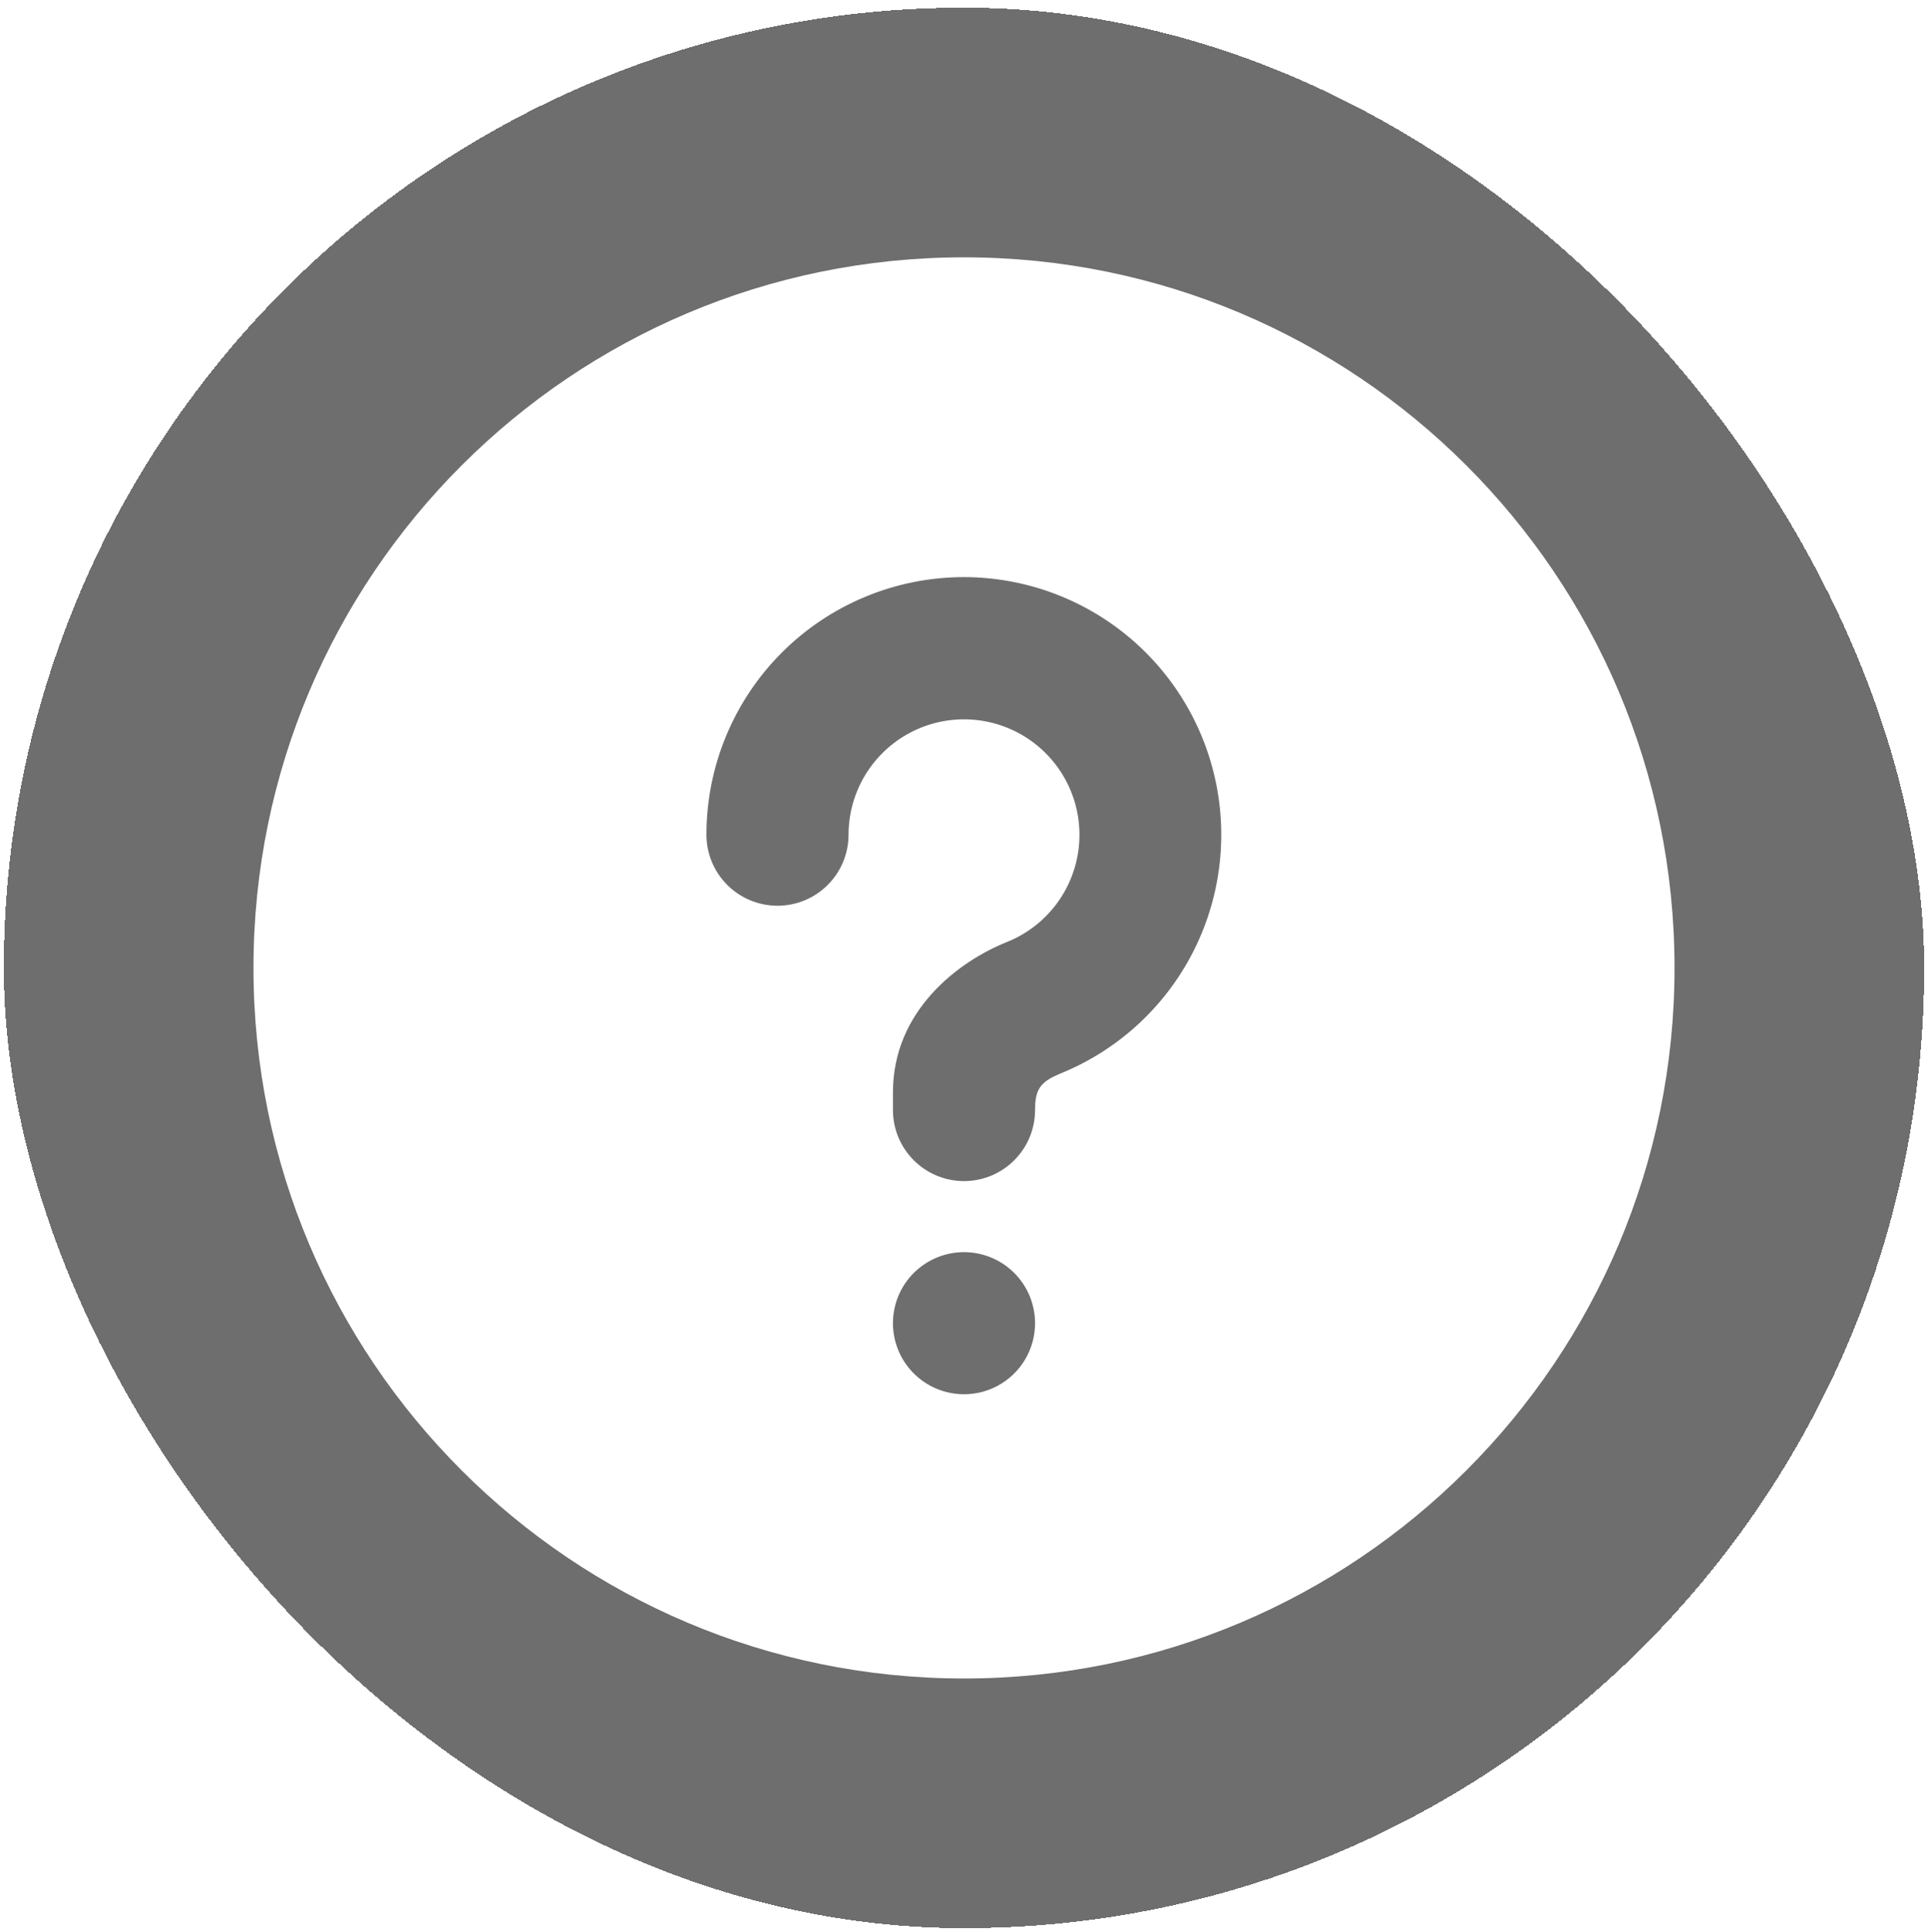 <svg width="502" height="503" viewBox="0 0 502 503" fill="none" xmlns="http://www.w3.org/2000/svg">
<g filter="url(#filter0_d_232_5460)">
<rect x="1" width="500" height="500" rx="250" fill="#6E6E6E" shape-rendering="crispEdges"/>
<path d="M251 65C353.175 65 436 147.825 436 250C436 352.175 353.175 435 251 435C148.825 435 66 352.175 66 250C66 147.825 148.825 65 251 65ZM251 324C246.093 324 241.388 325.949 237.919 329.419C234.449 332.888 232.5 337.593 232.5 342.5C232.5 347.407 234.449 352.112 237.919 355.581C241.388 359.051 246.093 361 251 361C255.907 361 260.612 359.051 264.081 355.581C267.551 352.112 269.5 347.407 269.5 342.5C269.5 337.593 267.551 332.888 264.081 329.419C260.612 325.949 255.907 324 251 324ZM251 148.25C233.214 148.25 216.156 155.315 203.58 167.892C191.003 180.469 183.938 197.526 183.938 215.312C183.937 220.219 185.887 224.925 189.356 228.394C192.825 231.863 197.531 233.812 202.438 233.812C207.344 233.812 212.05 231.863 215.519 228.394C218.988 224.925 220.938 220.219 220.938 215.312C220.944 209.856 222.435 204.503 225.251 199.83C228.068 195.156 232.103 191.337 236.925 188.782C241.747 186.227 247.173 185.033 252.622 185.328C258.071 185.622 263.337 187.394 267.856 190.454C272.374 193.513 275.974 197.745 278.271 202.695C280.567 207.645 281.473 213.127 280.891 218.553C280.309 223.978 278.261 229.143 274.967 233.494C271.673 237.844 267.257 241.216 262.192 243.248C249.686 248.243 232.5 261.045 232.5 282.375V287C232.5 291.907 234.449 296.612 237.919 300.081C241.388 303.551 246.093 305.5 251 305.5C255.907 305.5 260.612 303.551 264.081 300.081C267.551 296.612 269.5 291.907 269.5 287C269.5 282.486 270.425 280.229 274.328 278.305L275.938 277.565C290.383 271.754 302.357 261.099 309.807 247.427C317.256 233.755 319.718 217.917 316.77 202.629C313.821 187.34 305.647 173.554 293.647 163.632C281.647 153.711 266.57 148.273 251 148.25Z" fill="white"/>
</g>
<defs>
<filter id="filter0_d_232_5460" x="0" y="0" width="502" height="503" filterUnits="userSpaceOnUse" color-interpolation-filters="sRGB">
<feFlood flood-opacity="0" result="BackgroundImageFix"/>
<feColorMatrix in="SourceAlpha" type="matrix" values="0 0 0 0 0 0 0 0 0 0 0 0 0 0 0 0 0 0 127 0" result="hardAlpha"/>
<feOffset dy="2"/>
<feGaussianBlur stdDeviation="0.5"/>
<feComposite in2="hardAlpha" operator="out"/>
<feColorMatrix type="matrix" values="0 0 0 0 0 0 0 0 0 0 0 0 0 0 0 0 0 0 0.1 0"/>
<feBlend mode="normal" in2="BackgroundImageFix" result="effect1_dropShadow_232_5460"/>
<feBlend mode="normal" in="SourceGraphic" in2="effect1_dropShadow_232_5460" result="shape"/>
</filter>
</defs>
</svg>
